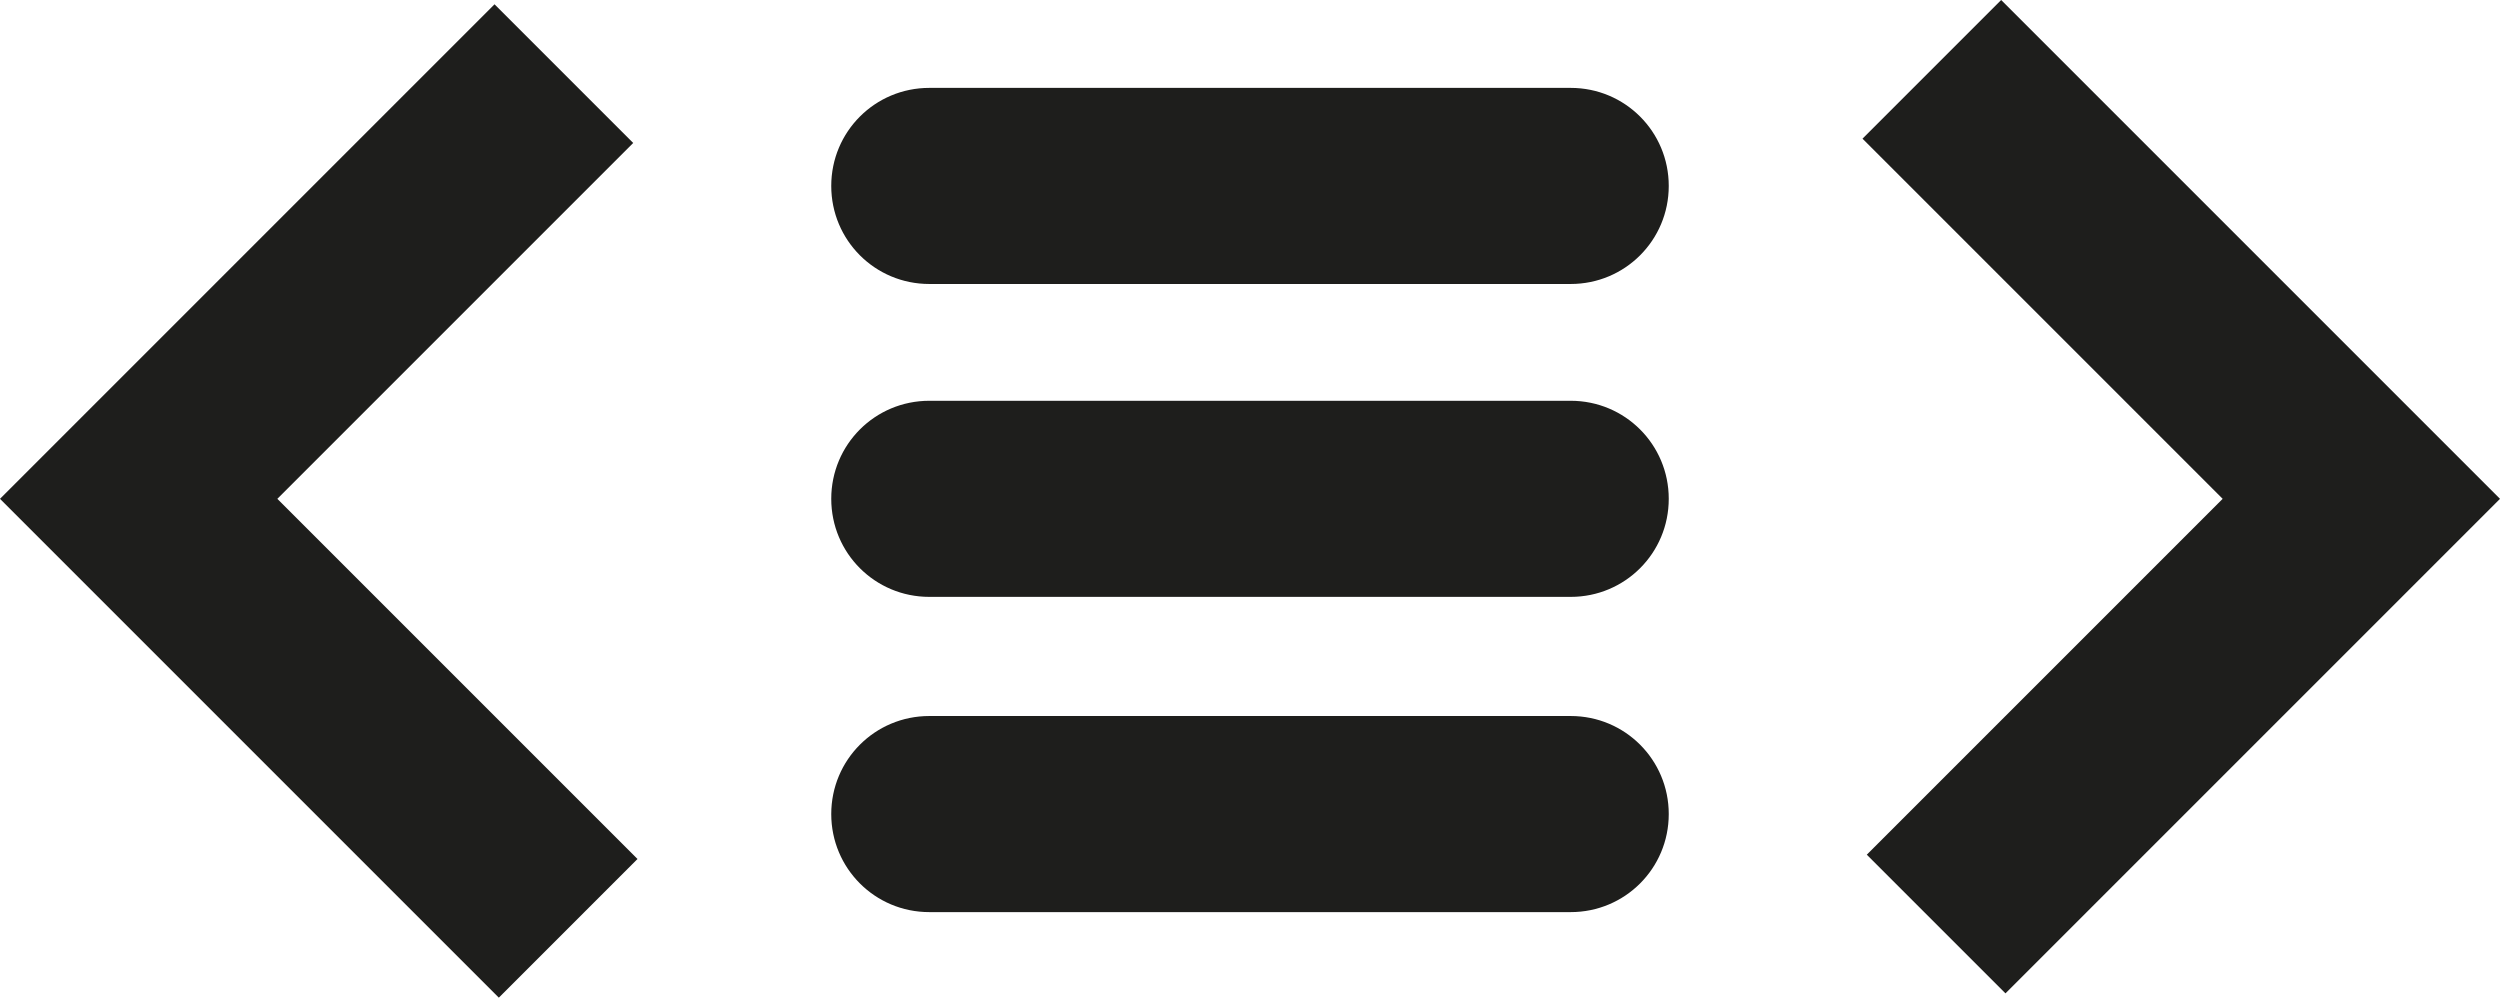 <?xml version="1.0" encoding="UTF-8"?>
<svg id="Ebene_2" xmlns="http://www.w3.org/2000/svg" viewBox="0 0 64 25.55">
  <defs>
    <style>
      .cls-1 {
        fill: #1e1e1c;
      }
    </style>
  </defs>
  <g id="_x33_219">
    <path class="cls-1" d="M16.21,3.66L12.66.11,0,12.77l12.77,12.77,3.55-3.55L7.1,12.77,16.21,3.66ZM51.23,0l-3.55,3.55,9.22,9.22-9.11,9.11,3.55,3.55,12.66-12.66L51.23,0ZM40.21,10.26h-16.42c-1.39,0-2.51,1.12-2.51,2.51s1.12,2.51,2.51,2.51h16.42c1.39,0,2.51-1.12,2.51-2.51s-1.12-2.51-2.51-2.51ZM40.21,2.25h-16.42c-1.39,0-2.51,1.12-2.51,2.51s1.12,2.51,2.51,2.51h16.42c1.39,0,2.51-1.12,2.51-2.51s-1.12-2.51-2.51-2.51ZM40.21,18.33h-16.42c-1.39,0-2.51,1.12-2.51,2.51s1.12,2.51,2.51,2.51h16.42c1.39,0,2.51-1.12,2.51-2.51s-1.12-2.51-2.51-2.51Z"/>
  </g>
</svg>
